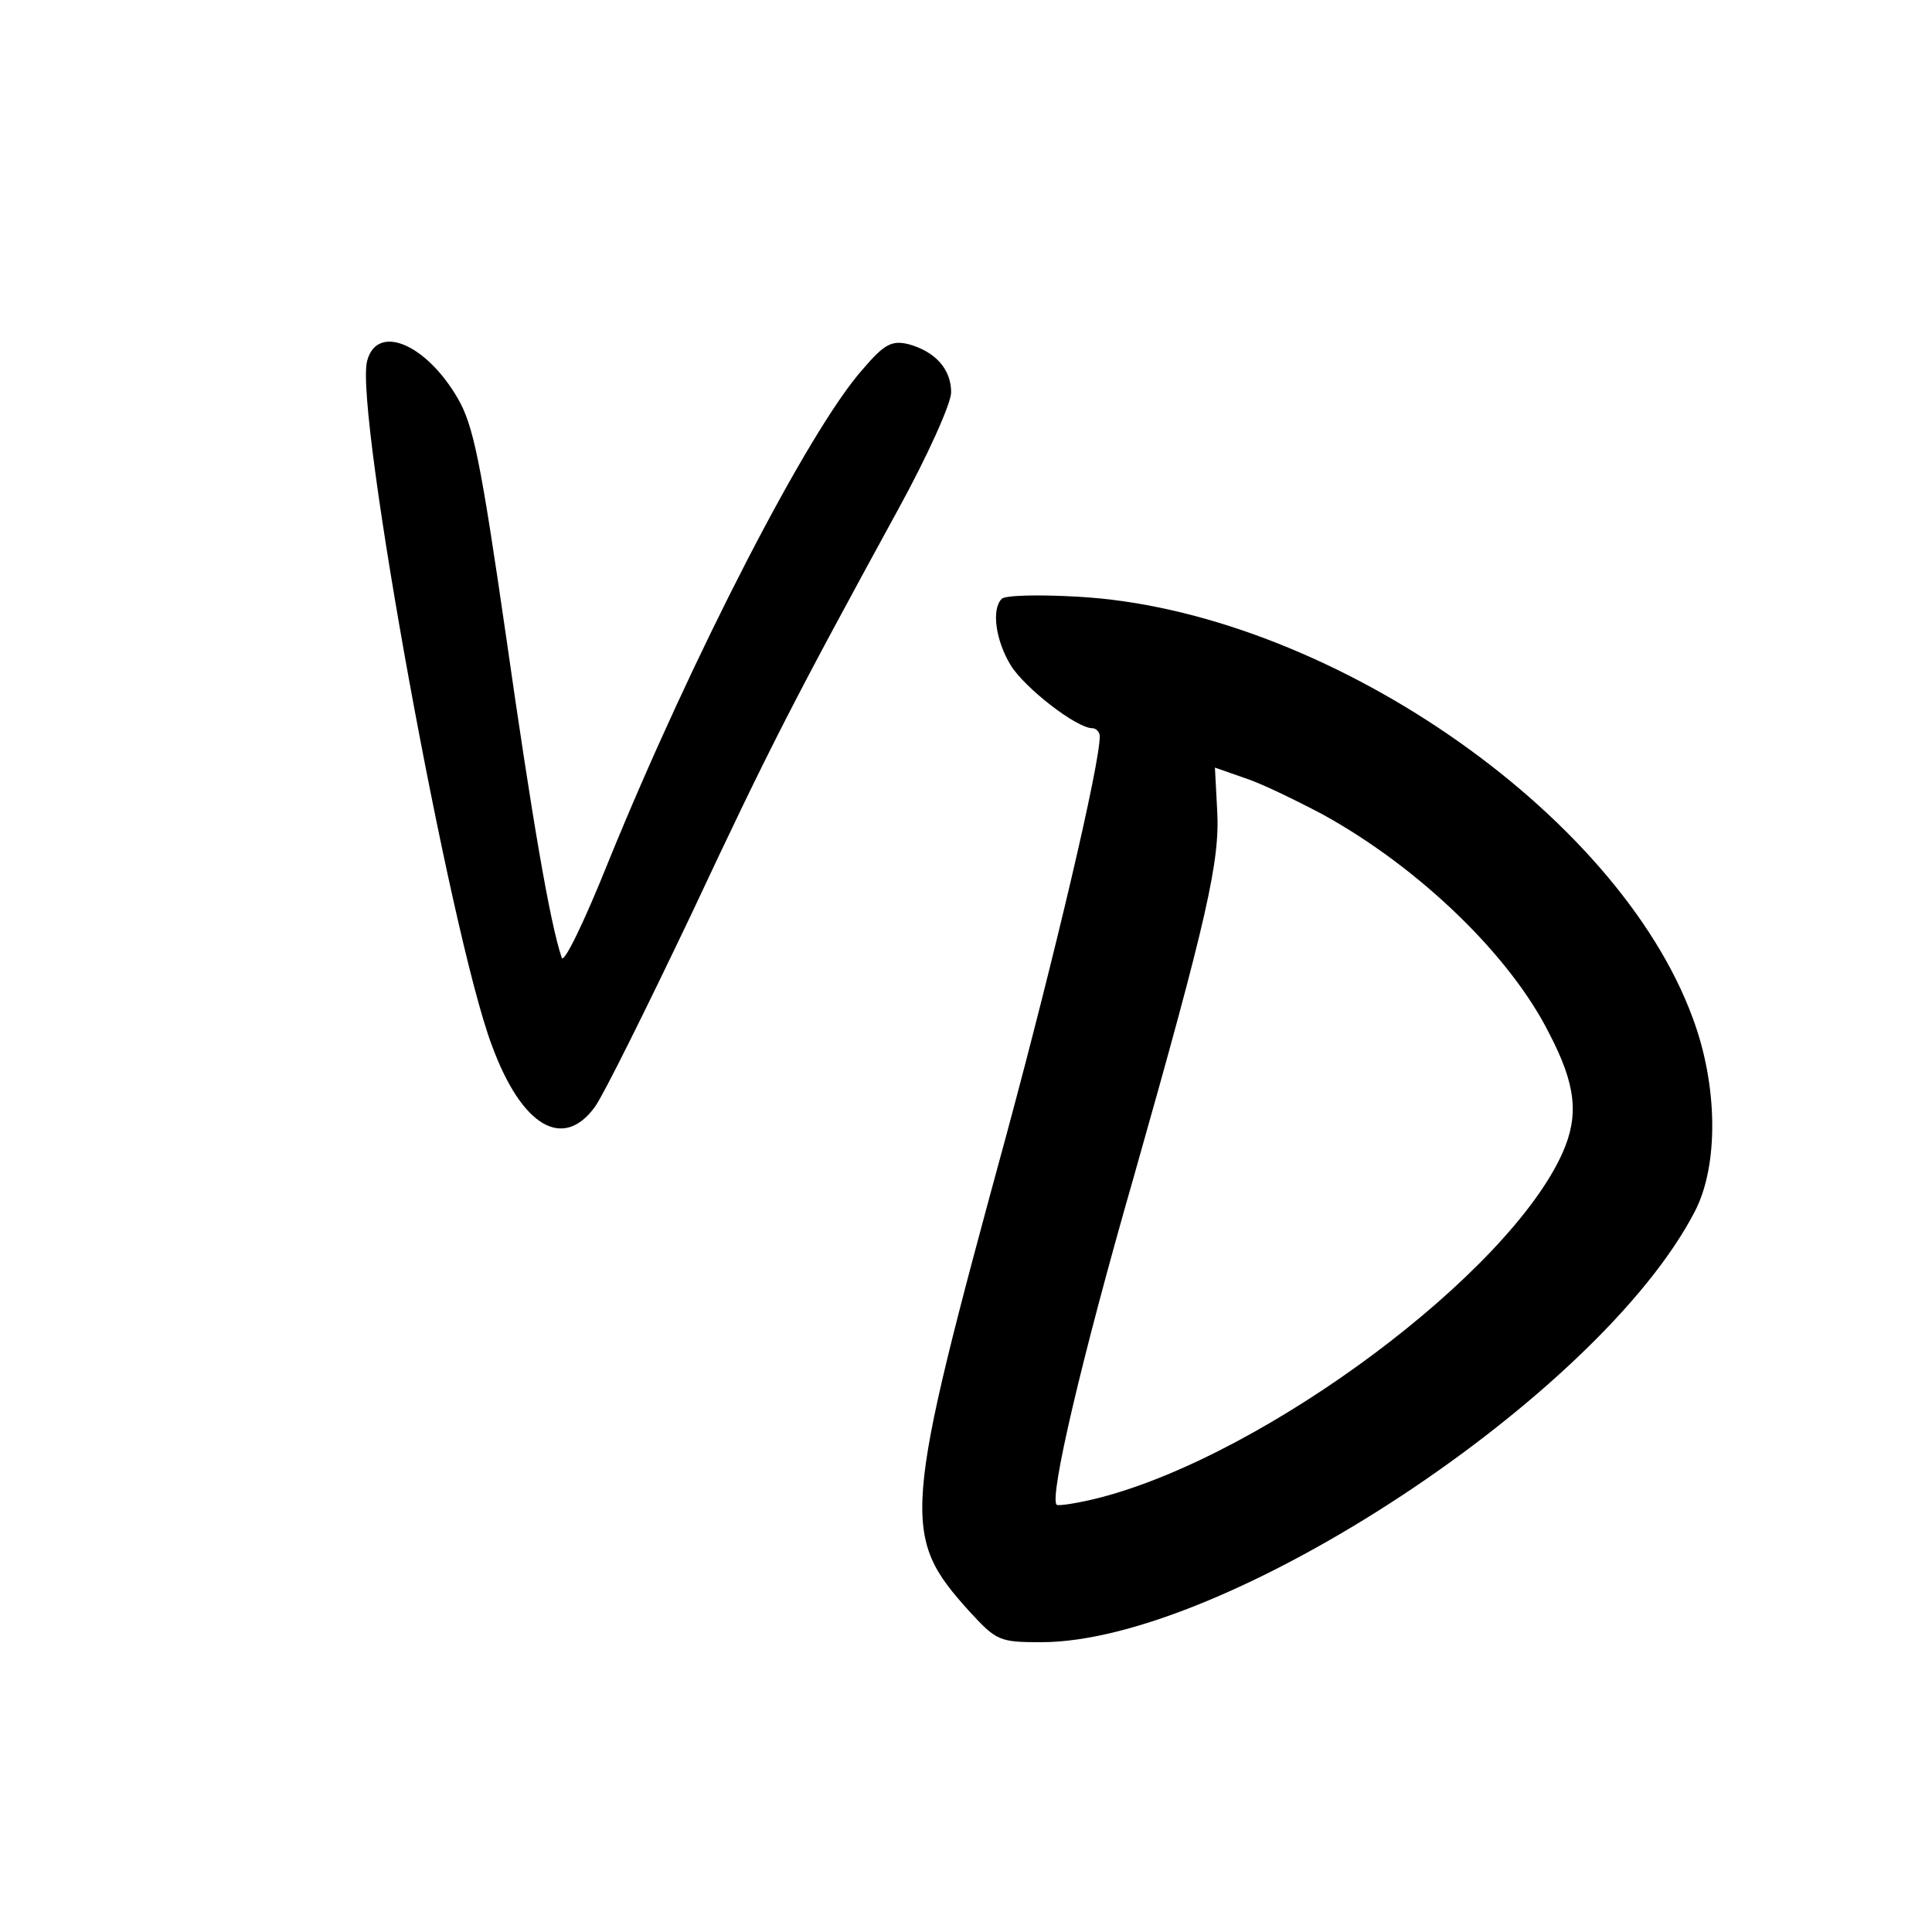 <?xml version="1.0" standalone="no"?>
<!DOCTYPE svg PUBLIC "-//W3C//DTD SVG 20010904//EN"
 "http://www.w3.org/TR/2001/REC-SVG-20010904/DTD/svg10.dtd">
<svg version="1.0" xmlns="http://www.w3.org/2000/svg"
 width="260pt" height="260pt" viewBox="0 0 260 260"
 preserveAspectRatio="xMidYMid meet">
<g transform="translate(0,260) scale(0.1,-0.1)"
fill="#000000" stroke="none">
<path d="M494 2114 c-17 -66 112 -773 168 -921 40 -109 96 -142 139 -82 12 17
70 134 130 260 106 226 136 284 278 544 39 71 71 142 71 157 0 31 -21 55 -58
65 -22 5 -32 0 -61 -34 -73 -82 -230 -387 -342 -662 -32 -80 -60 -138 -63
-130 -16 47 -40 188 -75 433 -34 235 -44 284 -65 320 -43 74 -109 101 -122 50z"/>
<path d="M1348 1794 c-14 -14 -8 -56 12 -89 19 -31 89 -85 110 -85 5 0 10 -5
10 -11 0 -38 -60 -293 -125 -534 -141 -517 -143 -541 -50 -644 36 -39 40 -41
96 -41 248 0 752 332 880 580 32 62 31 169 -3 260 -102 278 -497 549 -828 567
-52 3 -98 2 -102 -3z m432 -290 c129 -71 252 -189 305 -295 36 -69 40 -110 18
-160 -72 -162 -397 -405 -621 -464 -31 -8 -58 -12 -60 -10 -10 10 33 195 104
442 99 349 116 425 112 493 l-3 57 40 -14 c22 -7 69 -30 105 -49z"/>
</g>
</svg>
